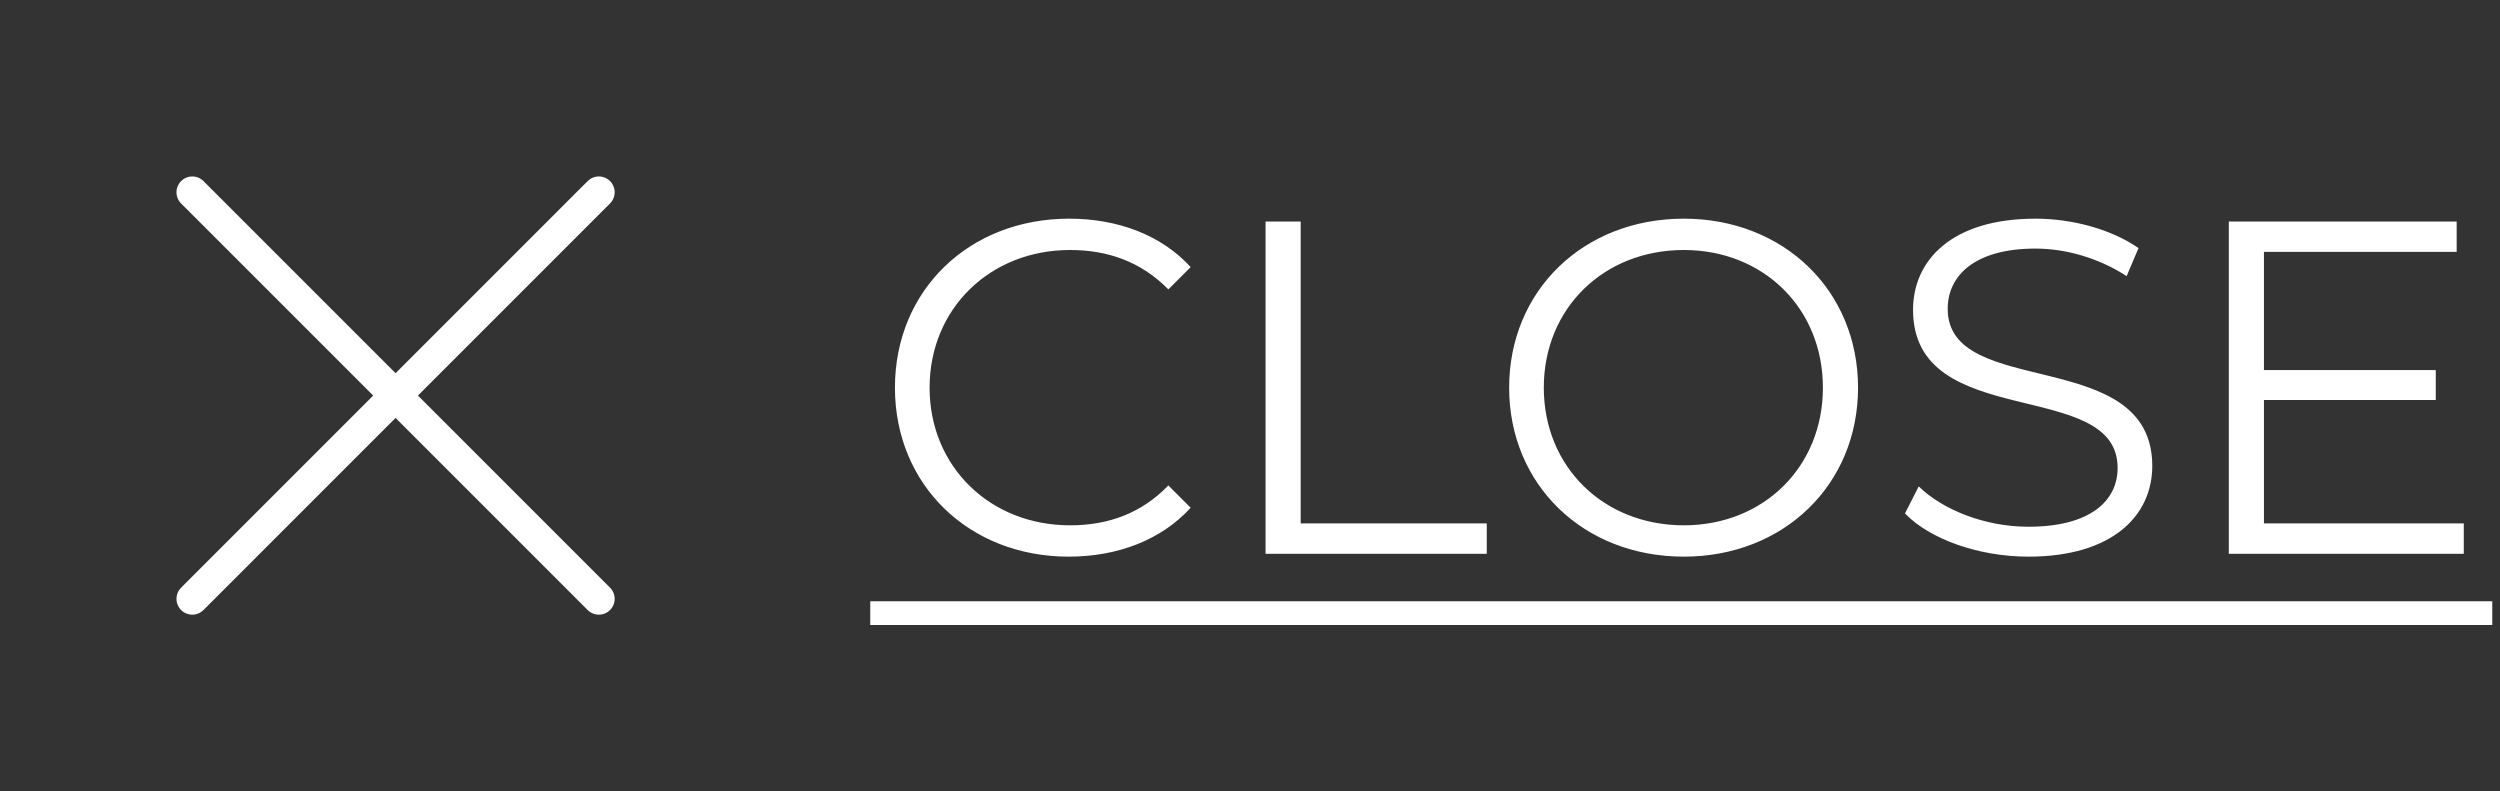 <svg width="158" height="50" viewBox="0 0 158 50" fill="none" xmlns="http://www.w3.org/2000/svg">
<rect x="0" y="0" width="158" height="50" fill="#333333" stroke="none"/>
<path d="M67.54 35.18C70.63 35.18 73.39 34.13 75.25 32.09L73.84 30.68C72.13 32.45 70.03 33.2 67.63 33.2C62.56 33.2 58.75 29.48 58.75 24.5C58.75 19.52 62.56 15.8 67.63 15.8C70.03 15.8 72.13 16.55 73.84 18.29L75.25 16.88C73.39 14.84 70.63 13.82 67.57 13.82C61.24 13.82 56.56 18.35 56.56 24.5C56.56 30.65 61.24 35.18 67.54 35.18ZM79.983 35H93.963V33.08H82.203V14H79.983V35ZM106.418 35.18C112.718 35.18 117.428 30.65 117.428 24.5C117.428 18.35 112.718 13.82 106.418 13.82C100.058 13.82 95.378 18.38 95.378 24.5C95.378 30.62 100.058 35.18 106.418 35.18ZM106.418 33.2C101.348 33.2 97.568 29.51 97.568 24.5C97.568 19.49 101.348 15.8 106.418 15.8C111.458 15.8 115.208 19.49 115.208 24.5C115.208 29.51 111.458 33.2 106.418 33.2ZM128.194 35.18C133.564 35.18 136.024 32.54 136.024 29.45C136.024 21.8 123.094 25.28 123.094 19.52C123.094 17.42 124.804 15.71 128.644 15.71C130.504 15.71 132.604 16.28 134.404 17.45L135.154 15.68C133.474 14.51 131.014 13.82 128.644 13.82C123.304 13.82 120.904 16.49 120.904 19.58C120.904 27.35 133.834 23.81 133.834 29.57C133.834 31.64 132.124 33.29 128.194 33.29C125.434 33.29 122.764 32.21 121.264 30.74L120.394 32.45C121.954 34.07 125.044 35.18 128.194 35.18ZM143.081 33.08V25.28H153.941V23.39H143.081V15.92H155.261V14H140.861V35H155.711V33.08H143.081Z" fill="white"/>
<path d="M55 38H157.511V39.5H55V38Z" fill="white"/>
<path d="M12.153 12.152L37.847 37.847" stroke="white" stroke-width="2" stroke-miterlimit="10" stroke-linecap="round" stroke-linejoin="round"/>
<path d="M37.847 12.152L12.153 37.847" stroke="white" stroke-width="2" stroke-miterlimit="10" stroke-linecap="round" stroke-linejoin="round"/>
</svg>
